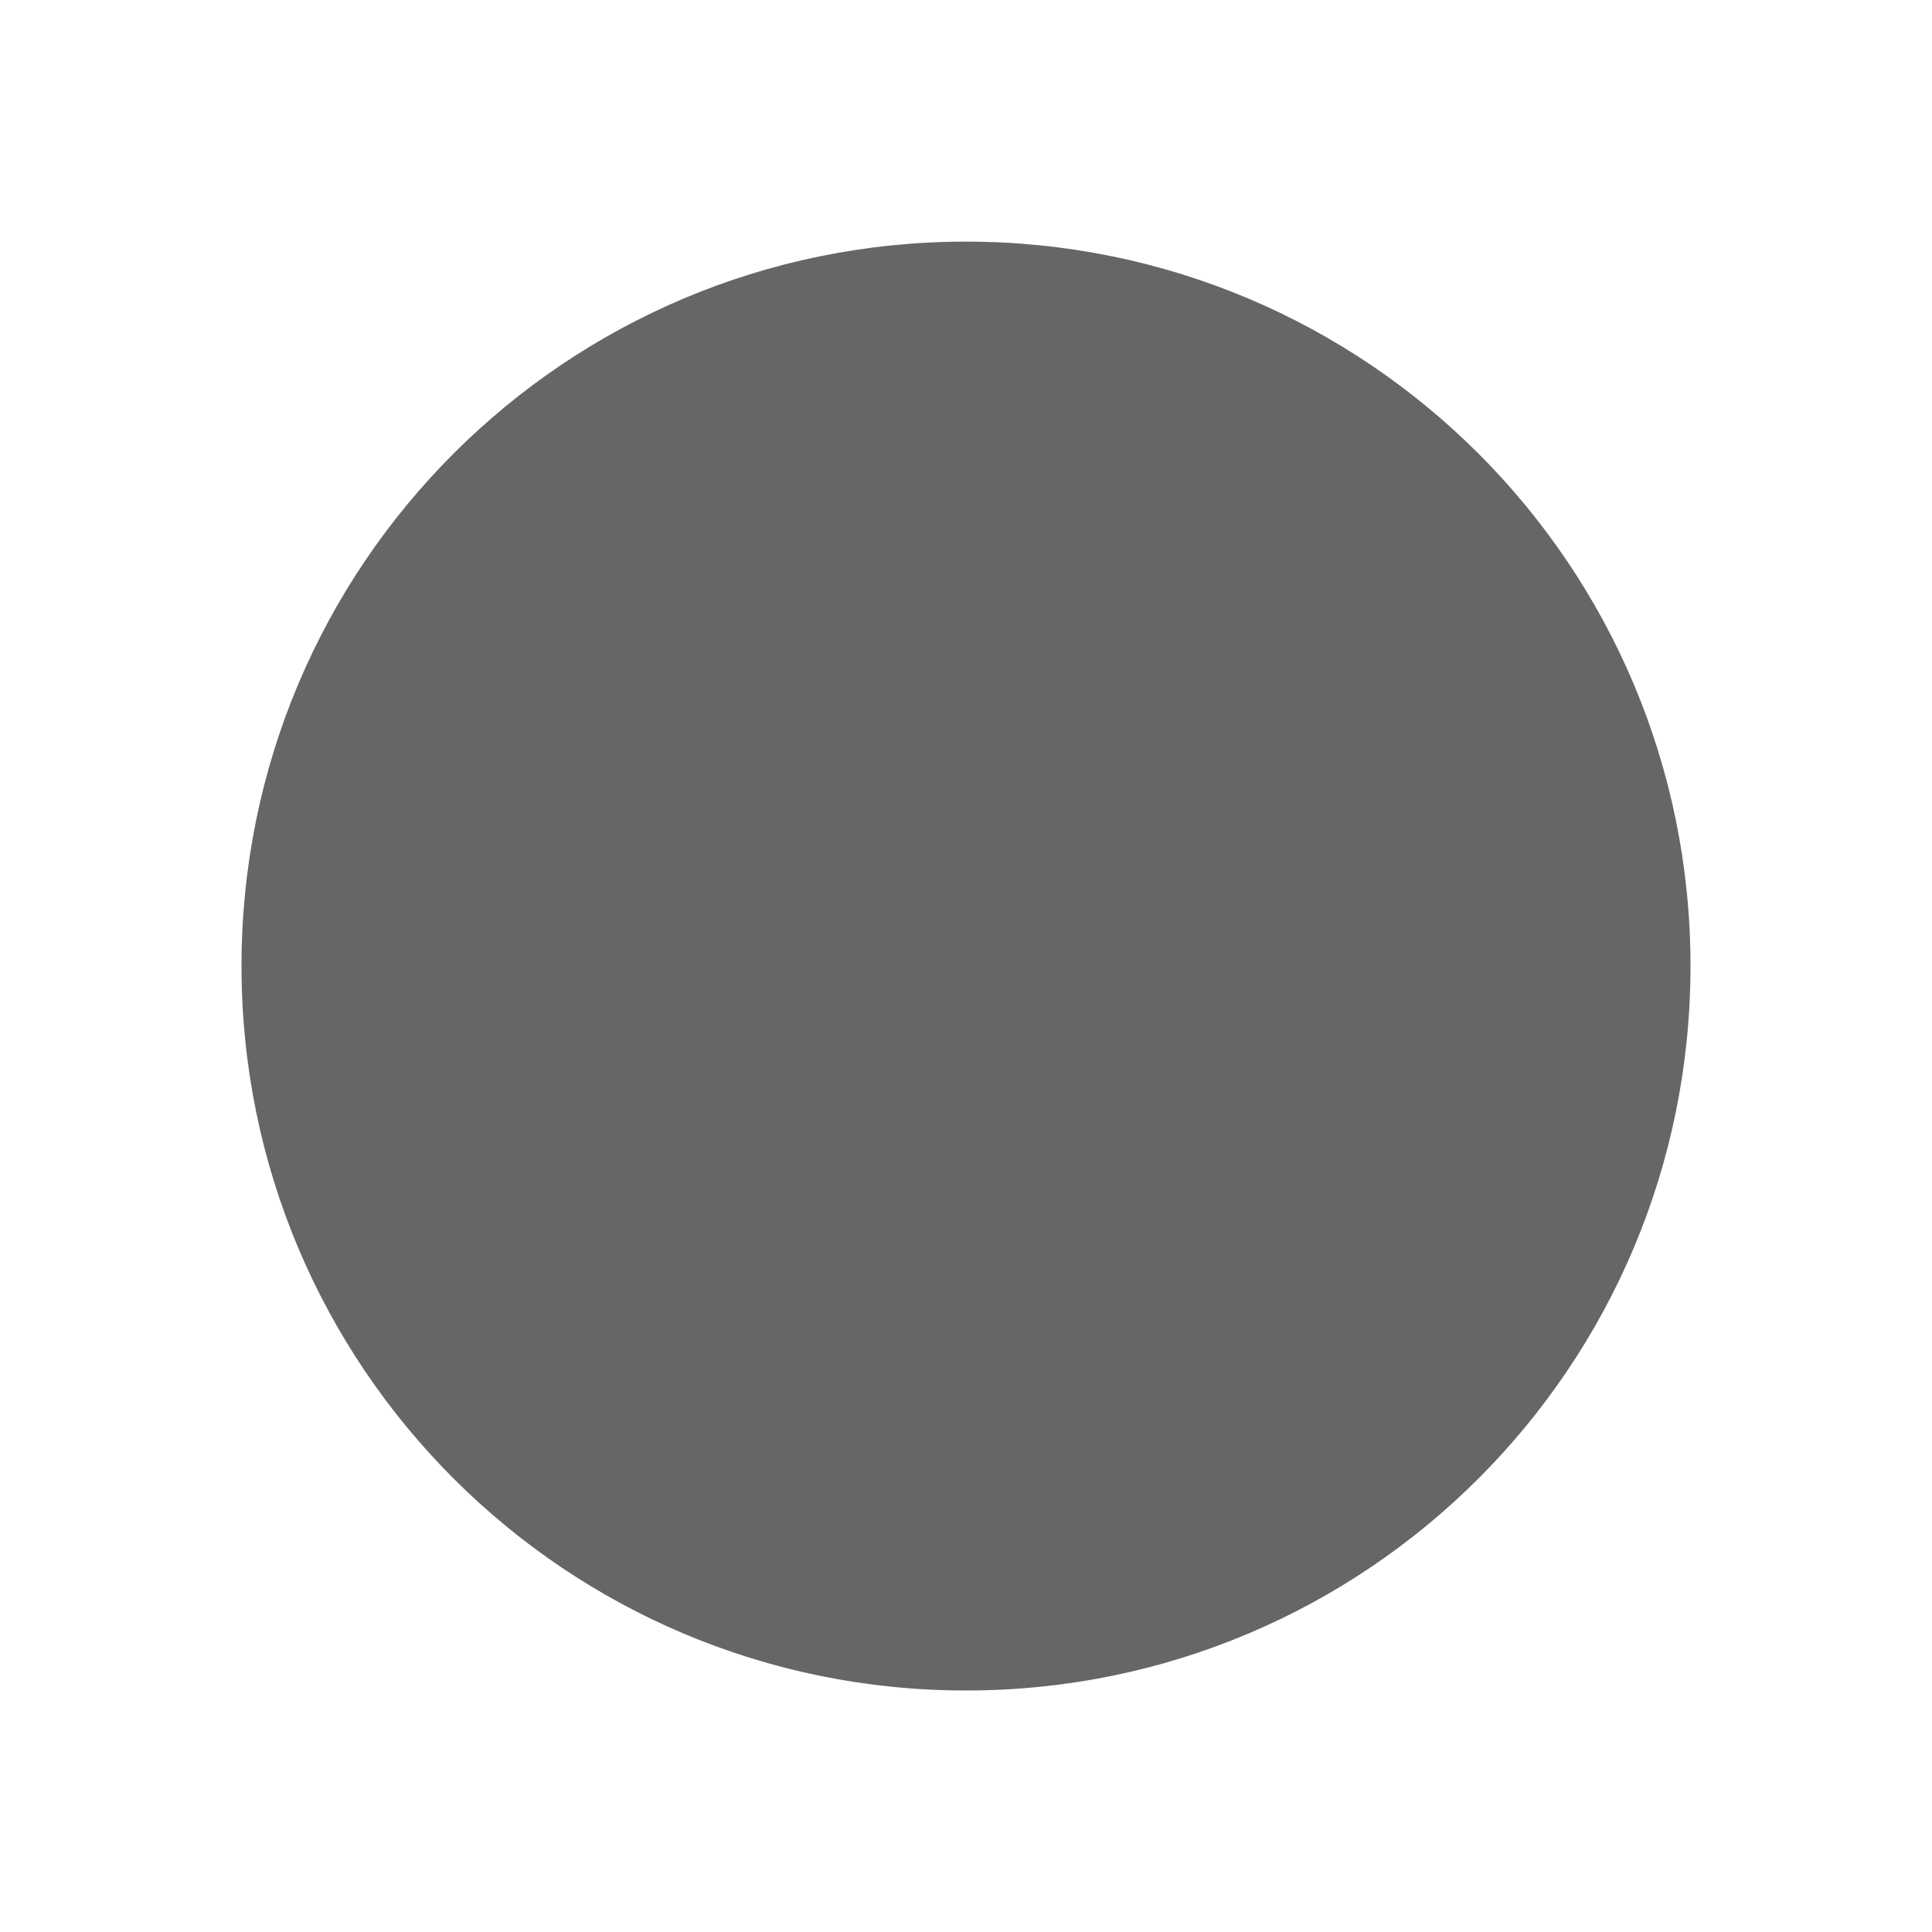 <svg width="16" height="16" viewBox="0 0 16 16" fill="none" xmlns="http://www.w3.org/2000/svg">
<g clip-path="url(#clip0_1265_11379)">
<path d="M8 2.001C4.682 2.001 2 4.683 2 8C2 11.318 4.682 14 8 14C11.318 14 14 11.318 14 8C14 4.683 11.318 2.001 8 2.001Z" fill="#666666"/>
</g>
<defs>
<clipPath id="clip0_1265_11379">
<rect width="16" height="16" fill="white"/>
</clipPath>
</defs>
</svg>
